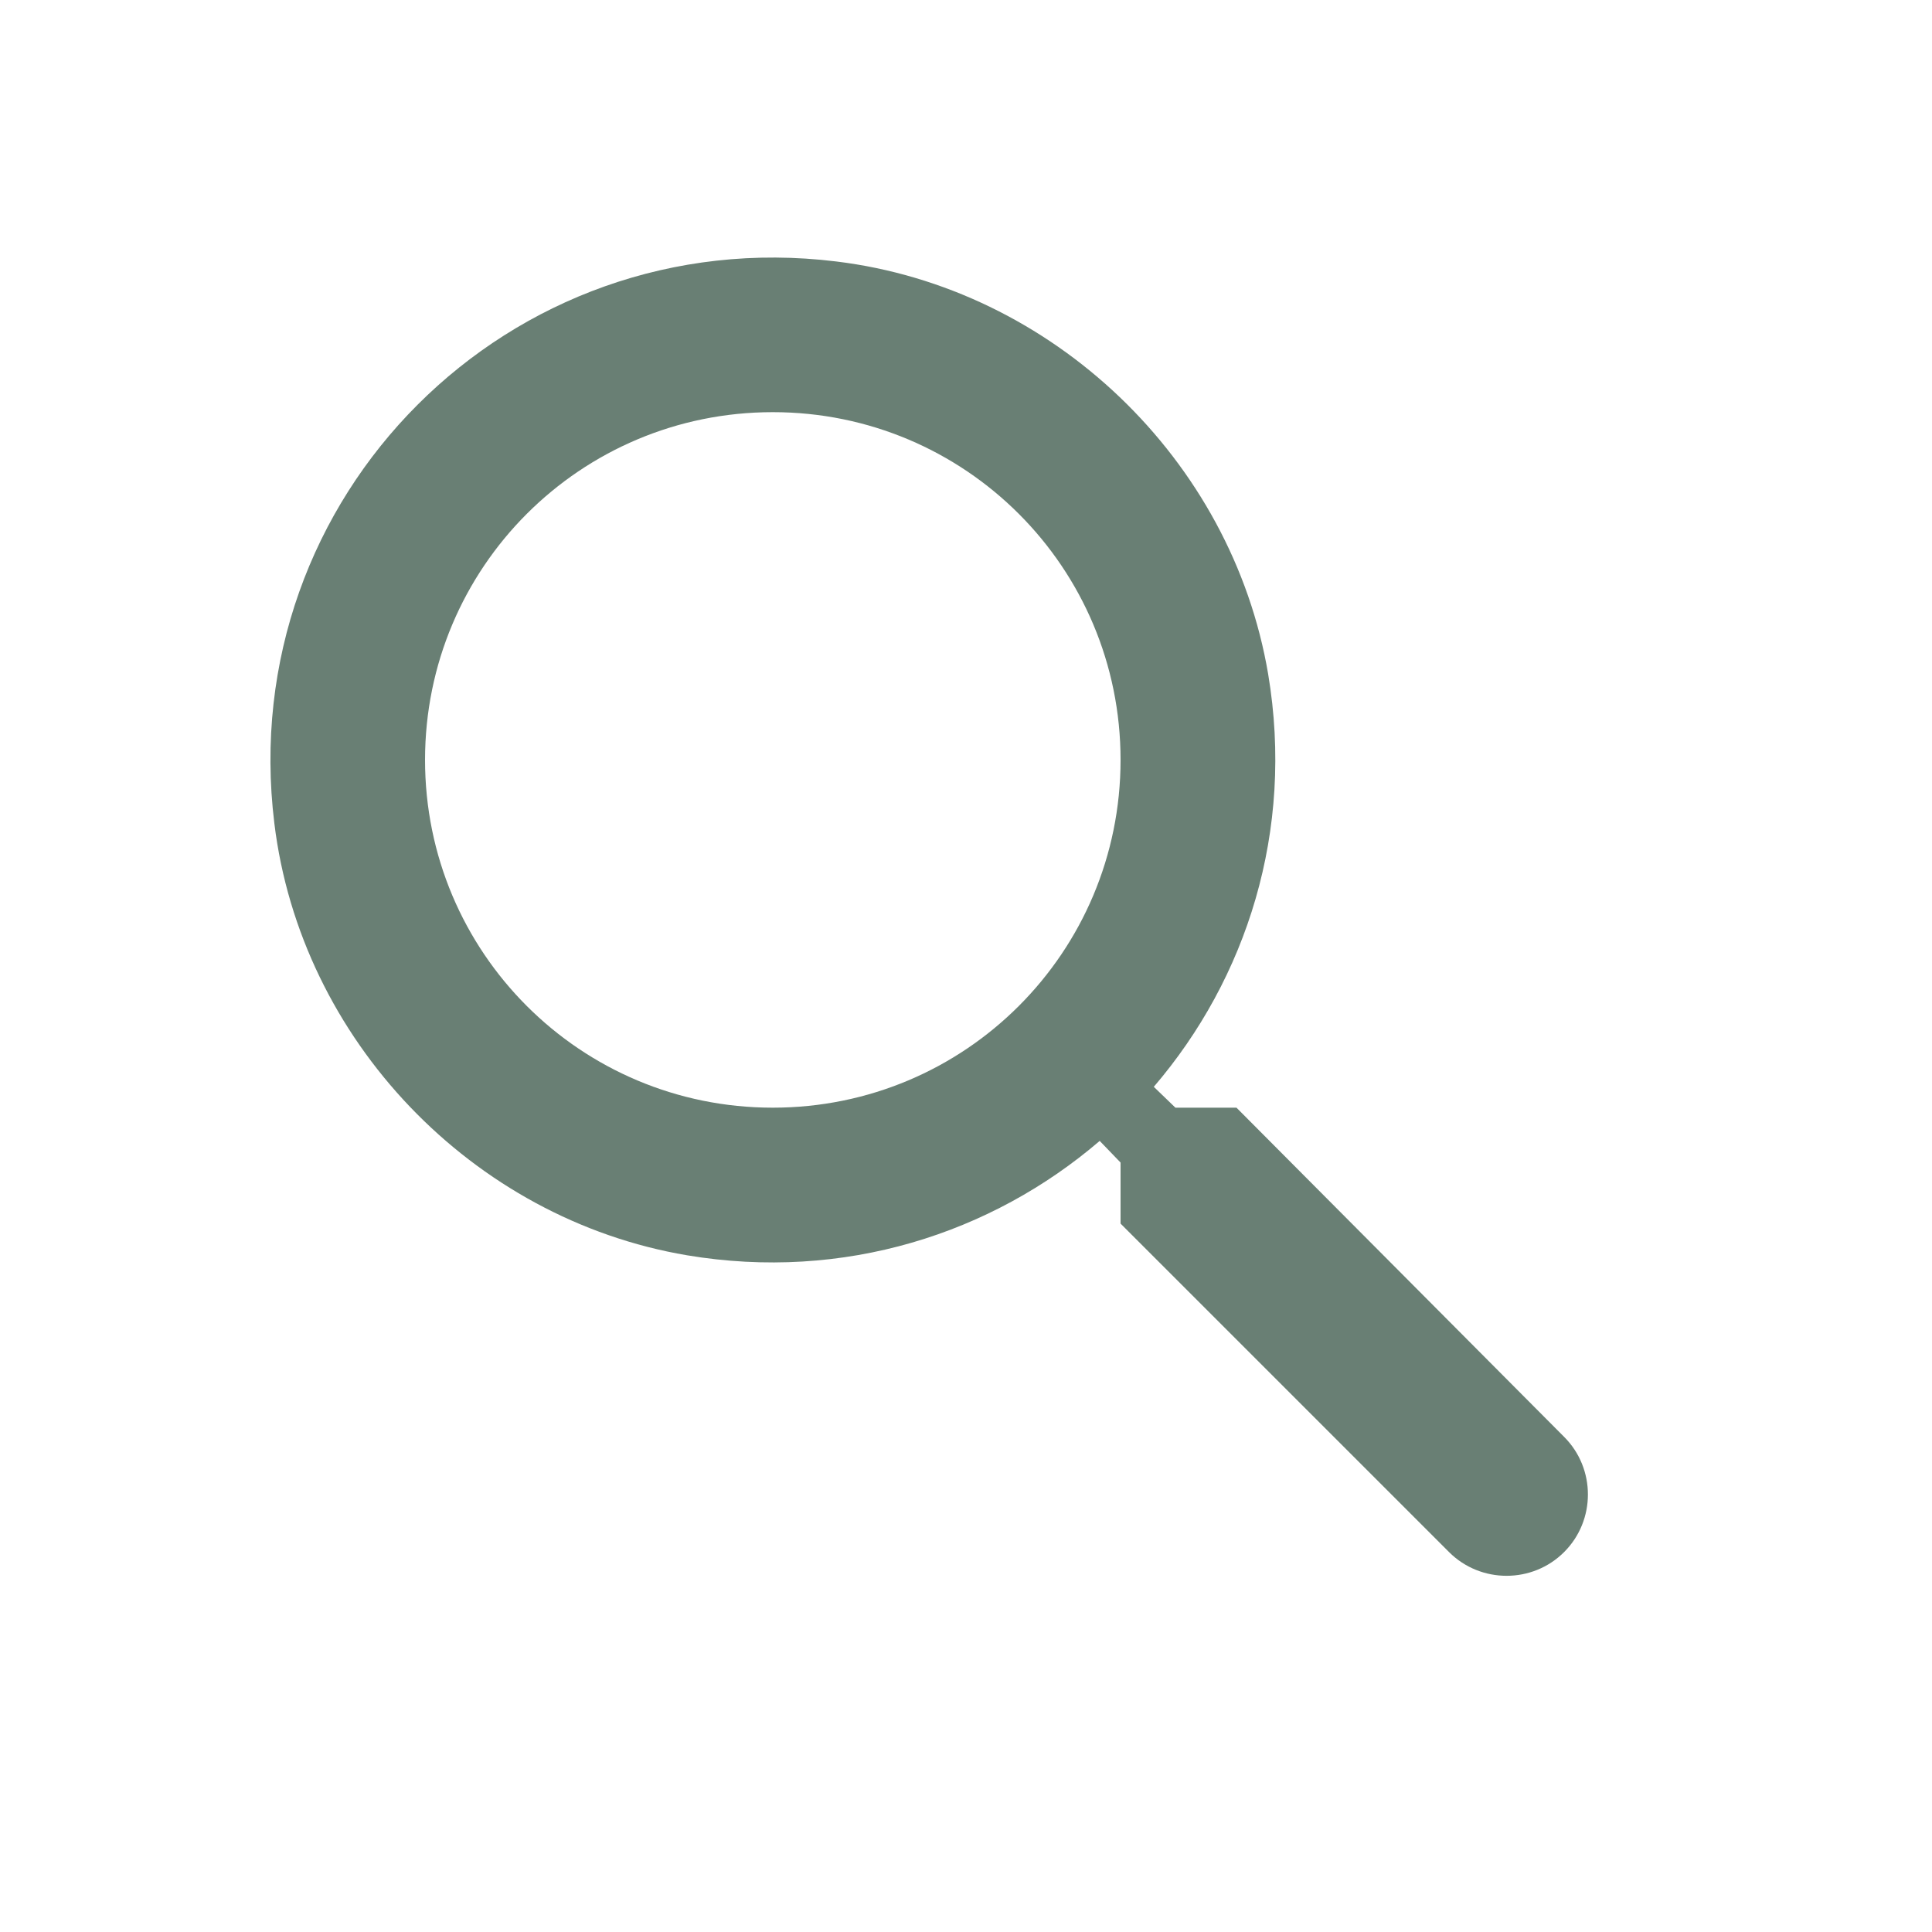 <svg width="30" height="30" viewBox="0 0 30 30" fill="none" xmlns="http://www.w3.org/2000/svg">
<g clip-path="url(#clip0_1698_215)">
<path d="M19.2 17.2H18.252L17.916 16.876C19.356 15.196 20.1 12.904 19.692 10.468C19.128 7.132 16.344 4.468 12.984 4.06C7.908 3.436 3.636 7.708 4.26 12.784C4.668 16.144 7.332 18.928 10.668 19.492C13.104 19.9 15.396 19.156 17.076 17.716L17.4 18.052V19L22.5 24.1C22.992 24.592 23.796 24.592 24.288 24.1C24.78 23.608 24.78 22.804 24.288 22.312L19.2 17.2ZM12 17.2C9.012 17.2 6.6 14.788 6.6 11.8C6.6 8.812 9.012 6.4 12 6.4C14.988 6.4 17.4 8.812 17.4 11.8C17.4 14.788 14.988 17.2 12 17.2Z" fill="#123524" fill-opacity="0.63"/>
</g>
<defs>
<clipPath id="clip0_1698_215">
<rect width="28.8" height="28.8" fill="white" transform="translate(0.6 0.4)"/>
</clipPath>
</defs>
</svg>

